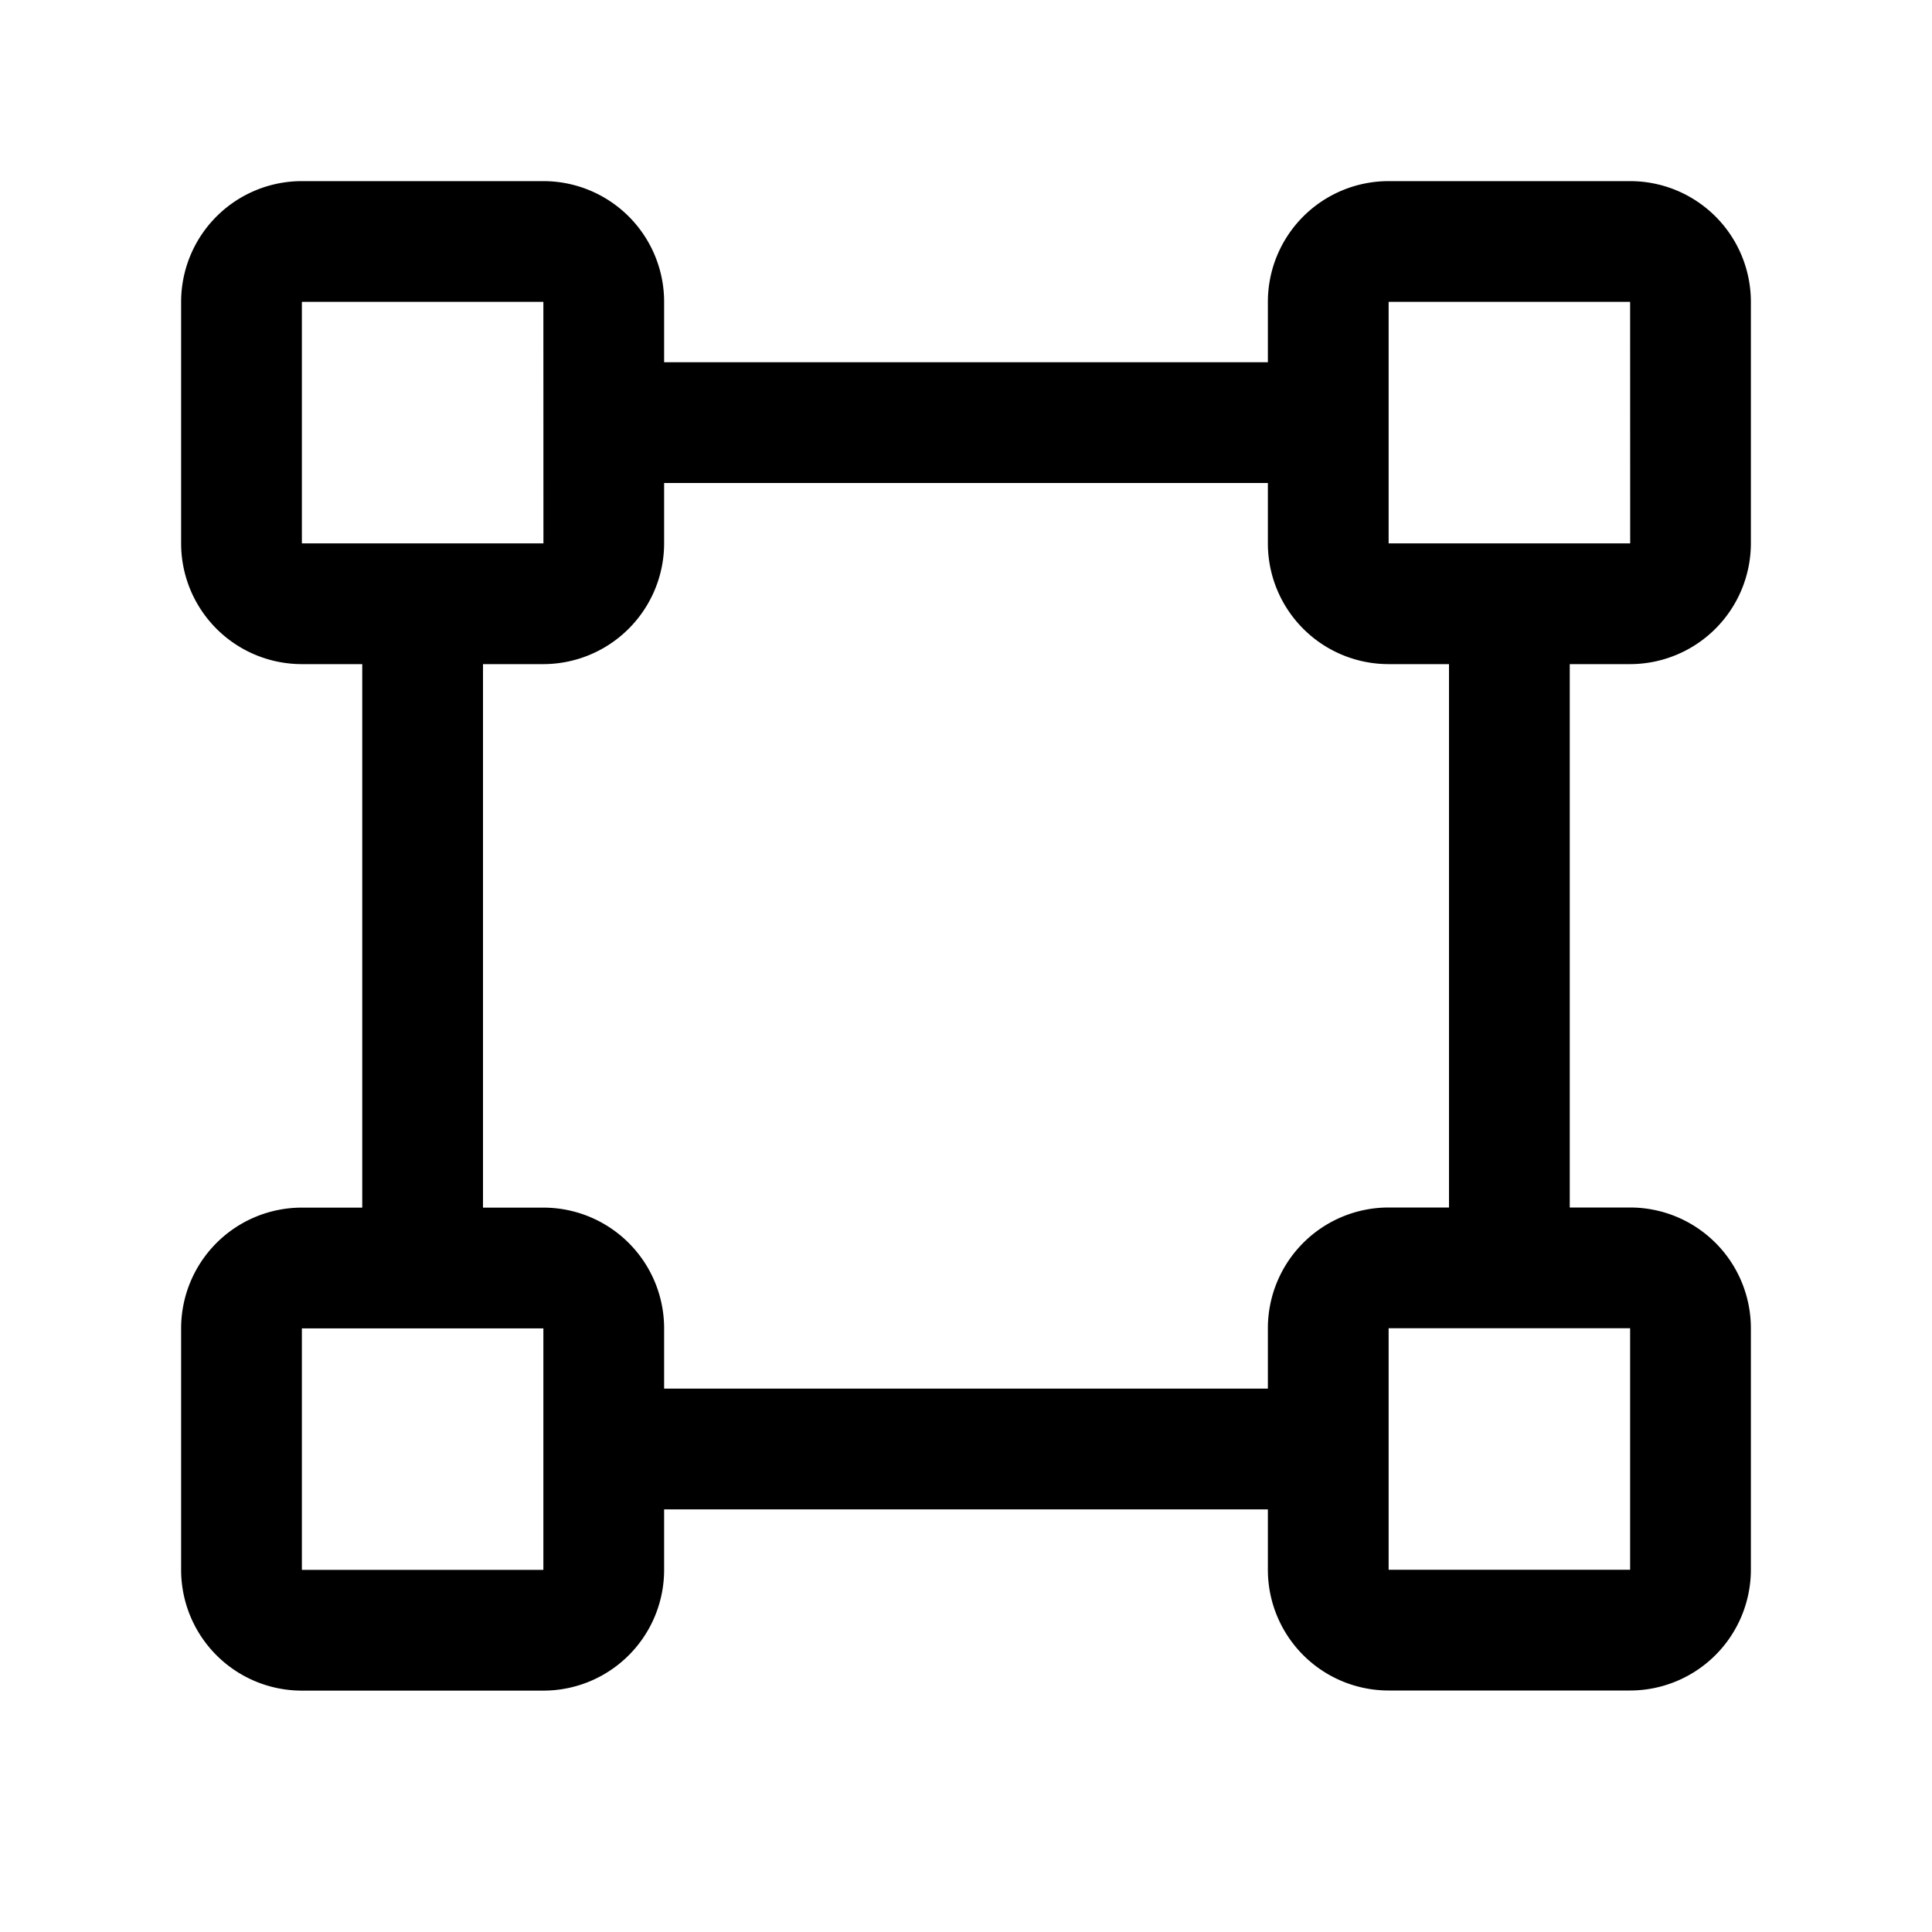 <svg xmlns="http://www.w3.org/2000/svg" width="32" height="32" viewBox="0 0 32 32"><path d="M27 11a2.003 2.003 0 0 0 2-2V5a2 2 0 0 0-2-2h-4a2 2 0 0 0-2 2v1H11V5a2 2 0 0 0-2-2H5a2 2 0 0 0-2 2v4a2 2 0 0 0 2 2h1v9.002H5a2 2 0 0 0-2 2v4a2 2 0 0 0 2 2h4a2 2 0 0 0 2-2V25h10v1a2 2 0 0 0 2 2h4a2.003 2.003 0 0 0 2-2v-4a2 2 0 0 0-2-2h-1v-9zm-4-6h4l.001 4H23zM5 9V5h4l.001 4zm0 17.002v-4h4v4zM27 26h-4v-4h4zm-3-6h-1a2 2 0 0 0-2 2v1H11v-.998a2 2 0 0 0-2-2H8V11h1a2.003 2.003 0 0 0 2-2V8h10v1a2 2 0 0 0 2 2h1z"/></svg>